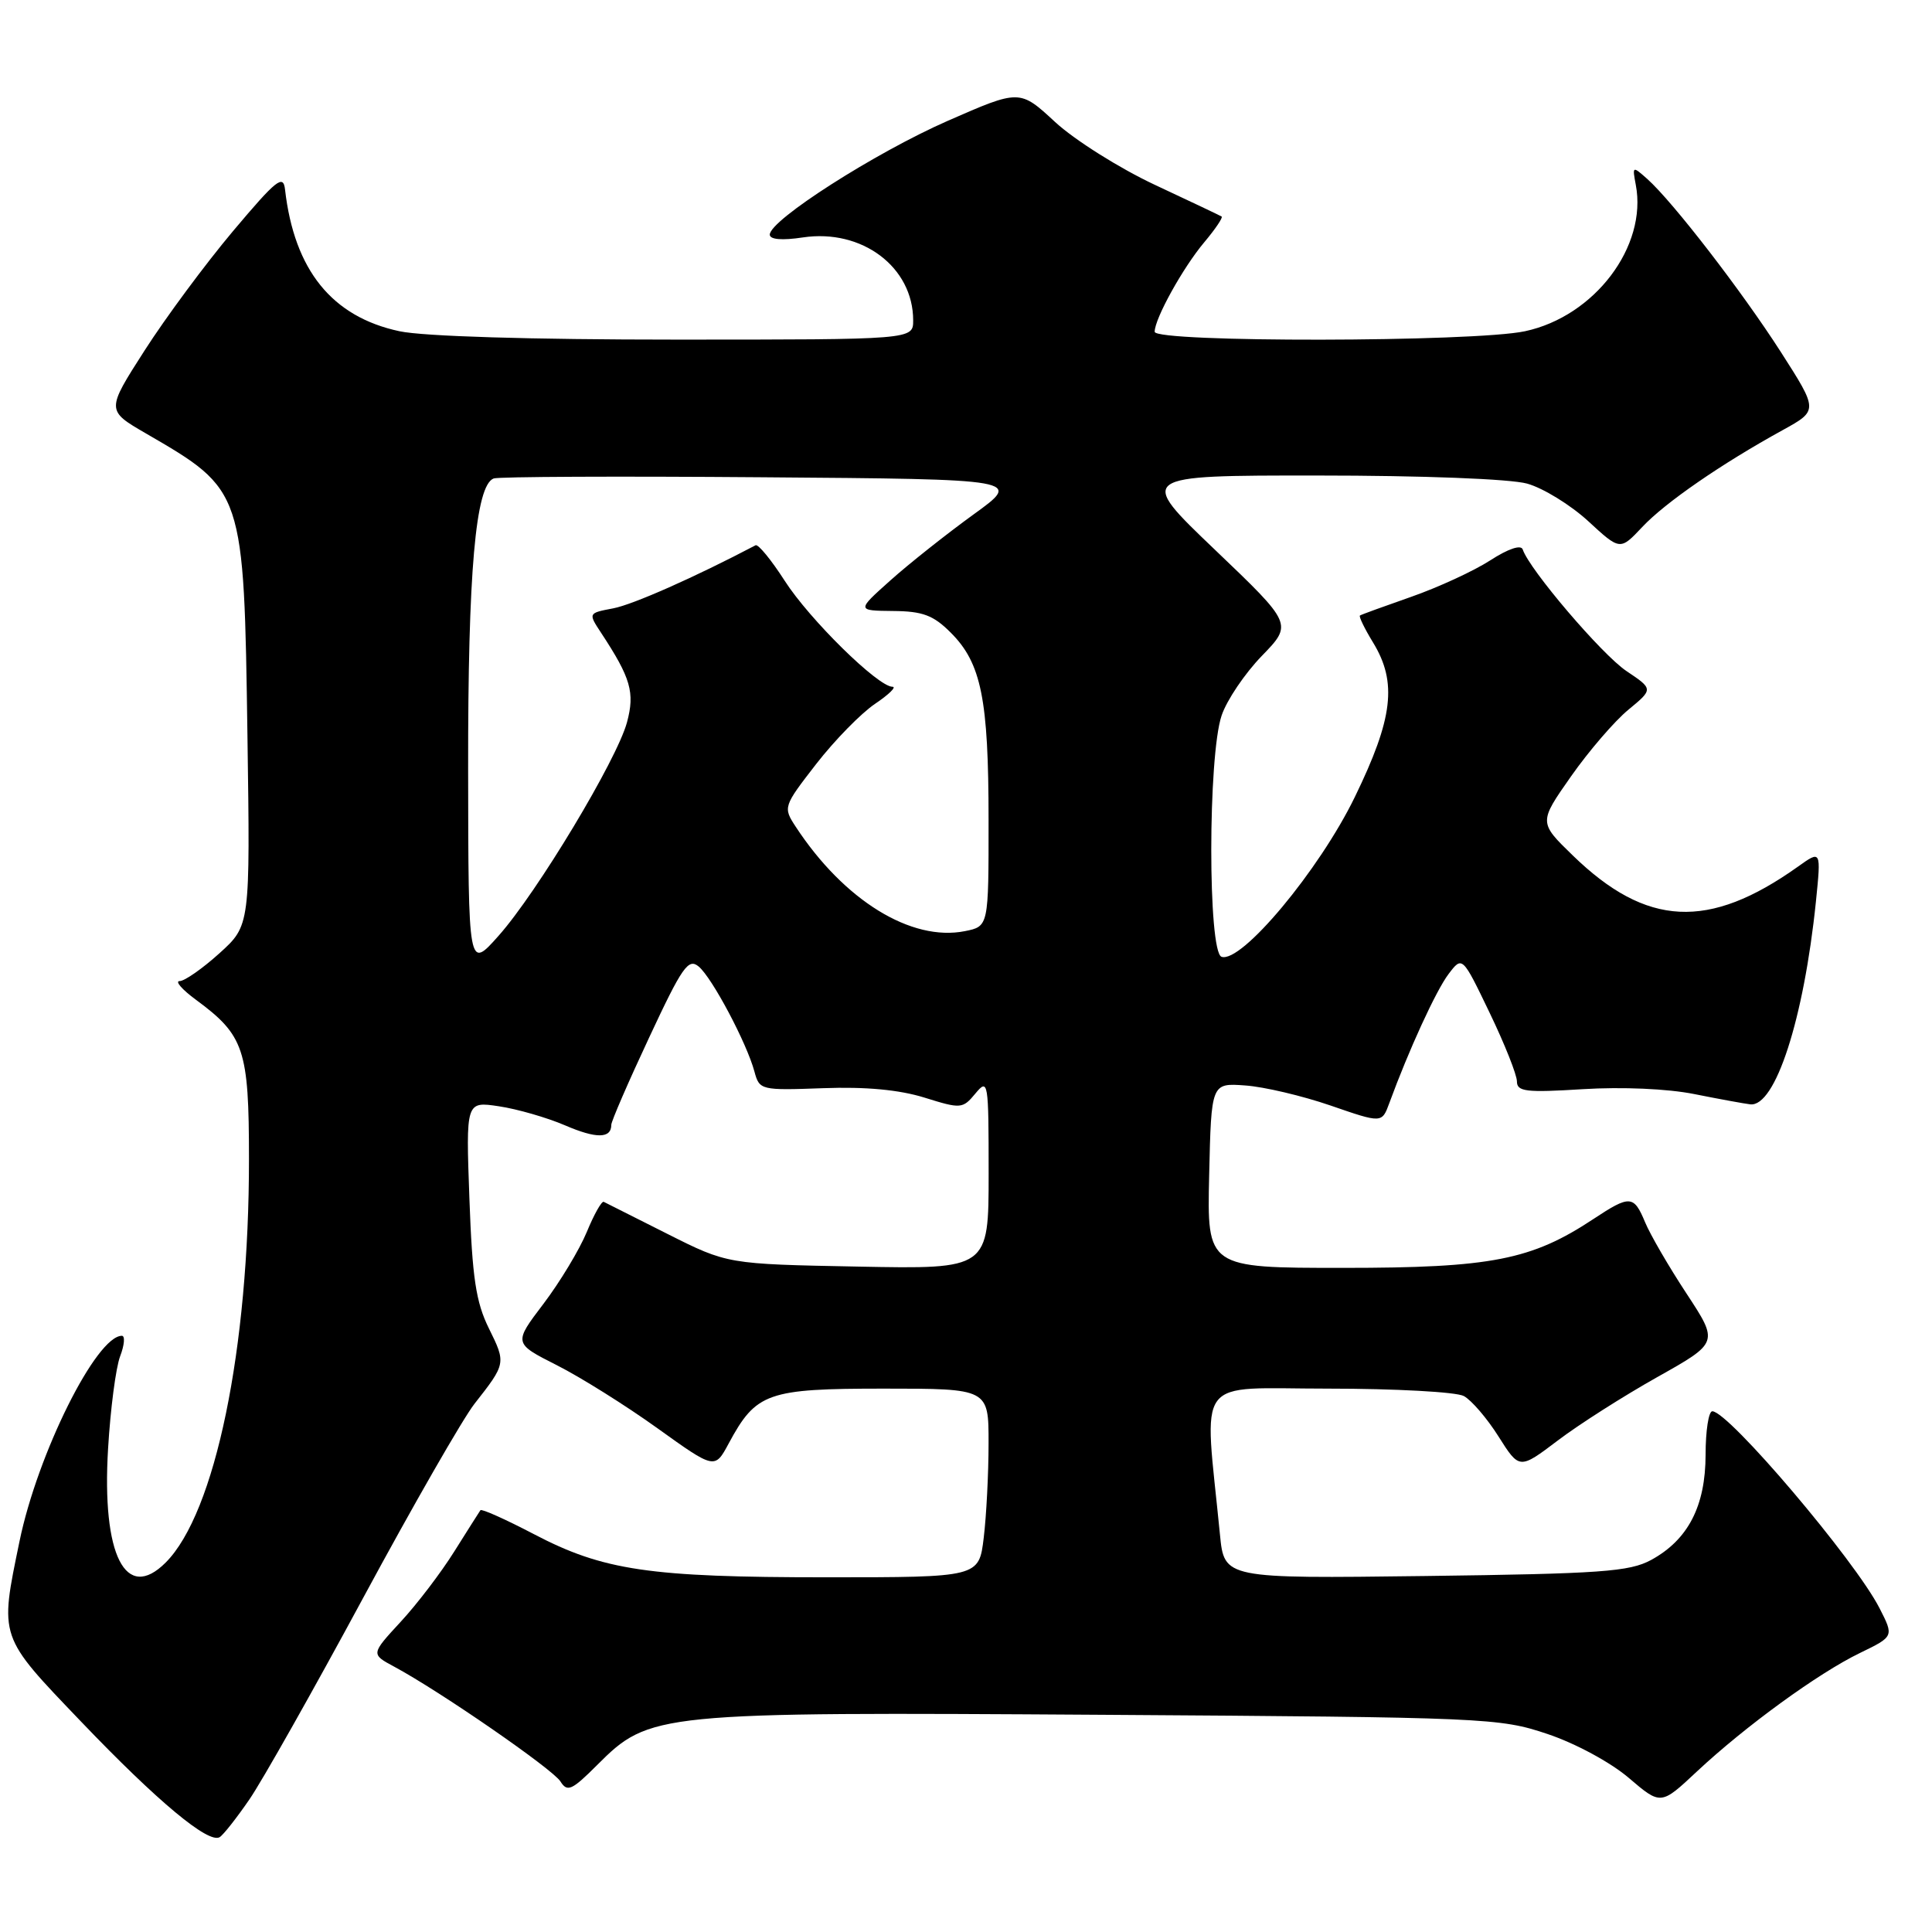 <?xml version="1.0" encoding="UTF-8" standalone="no"?>
<!DOCTYPE svg PUBLIC "-//W3C//DTD SVG 1.1//EN" "http://www.w3.org/Graphics/SVG/1.1/DTD/svg11.dtd" >
<svg xmlns="http://www.w3.org/2000/svg" xmlns:xlink="http://www.w3.org/1999/xlink" version="1.1" viewBox="0 0 256 256">
 <g >
 <path fill="currentColor"
d=" M 33.05 238.43 C 34.74 235.97 41.52 223.96 48.12 211.73 C 54.72 199.50 61.36 187.93 62.88 186.00 C 67.05 180.69 67.06 180.63 64.79 176.04 C 63.06 172.54 62.58 169.35 62.20 158.84 C 61.73 145.93 61.73 145.93 66.12 146.59 C 68.53 146.95 72.46 148.08 74.86 149.11 C 79.01 150.90 81.00 150.88 81.00 149.04 C 81.00 148.58 83.25 143.38 86.01 137.49 C 90.40 128.08 91.21 126.93 92.58 128.07 C 94.35 129.54 98.95 138.20 99.97 142.00 C 100.63 144.45 100.82 144.49 109.07 144.19 C 114.70 143.98 119.16 144.40 122.50 145.44 C 127.33 146.95 127.56 146.93 129.25 144.89 C 130.94 142.86 131.00 143.25 131.00 155.47 C 131.00 168.17 131.00 168.17 113.69 167.83 C 96.39 167.50 96.39 167.50 88.44 163.50 C 84.07 161.30 80.28 159.39 80.00 159.25 C 79.72 159.12 78.71 160.92 77.75 163.25 C 76.78 165.59 74.21 169.86 72.02 172.75 C 68.04 177.99 68.04 177.99 73.77 180.89 C 76.92 182.48 82.92 186.24 87.10 189.24 C 94.71 194.70 94.71 194.70 96.56 191.26 C 100.19 184.52 101.67 184.00 117.13 184.00 C 131.00 184.00 131.00 184.00 130.99 191.25 C 130.99 195.24 130.70 200.86 130.35 203.75 C 129.72 209.00 129.72 209.00 109.54 209.00 C 86.02 209.00 79.94 208.10 70.72 203.27 C 66.99 201.32 63.82 199.90 63.66 200.11 C 63.51 200.33 61.95 202.78 60.20 205.57 C 58.45 208.37 55.25 212.57 53.08 214.91 C 49.14 219.18 49.14 219.18 52.23 220.84 C 58.30 224.10 73.25 234.43 74.26 236.05 C 75.17 237.50 75.77 237.23 79.11 233.89 C 86.08 226.92 86.87 226.84 146.20 227.22 C 196.93 227.55 198.70 227.63 205.04 229.76 C 208.75 231.00 213.42 233.53 215.82 235.58 C 220.07 239.21 220.07 239.21 224.84 234.74 C 231.28 228.72 240.95 221.69 246.45 219.03 C 250.96 216.84 250.96 216.84 249.05 213.10 C 245.81 206.75 229.04 187.00 226.89 187.00 C 226.40 187.00 226.00 189.59 226.00 192.75 C 225.99 199.57 223.68 204.03 218.79 206.70 C 215.91 208.26 212.17 208.53 188.86 208.83 C 162.22 209.17 162.22 209.17 161.65 203.33 C 159.55 181.92 158.00 184.00 175.99 184.00 C 184.87 184.00 192.95 184.44 193.96 184.98 C 194.97 185.52 197.04 187.93 198.56 190.34 C 201.33 194.72 201.33 194.72 206.42 190.87 C 209.21 188.75 215.15 184.97 219.62 182.46 C 227.74 177.90 227.74 177.90 223.47 171.40 C 221.12 167.83 218.65 163.57 217.98 161.95 C 216.49 158.36 215.97 158.33 211.16 161.51 C 202.93 166.96 197.62 168.00 177.99 168.00 C 159.94 168.00 159.94 168.00 160.22 155.75 C 160.50 143.50 160.50 143.50 165.00 143.83 C 167.47 144.00 172.56 145.20 176.31 146.49 C 183.11 148.84 183.11 148.84 184.09 146.17 C 186.66 139.15 190.28 131.26 191.93 129.08 C 193.76 126.66 193.76 126.66 197.38 134.19 C 199.37 138.32 201.00 142.42 201.00 143.29 C 201.00 144.65 202.21 144.79 209.75 144.32 C 214.90 144.00 220.97 144.26 224.50 144.97 C 227.80 145.63 231.14 146.24 231.91 146.33 C 235.23 146.73 239.02 135.03 240.62 119.45 C 241.31 112.64 241.31 112.64 238.23 114.84 C 226.41 123.25 218.17 122.84 208.40 113.35 C 203.89 108.97 203.89 108.97 208.17 102.87 C 210.52 99.52 213.94 95.55 215.76 94.05 C 219.08 91.31 219.08 91.31 215.50 88.91 C 212.25 86.72 202.66 75.48 201.77 72.81 C 201.55 72.14 199.86 72.70 197.45 74.26 C 195.28 75.66 190.57 77.83 187.00 79.08 C 183.43 80.33 180.36 81.44 180.20 81.56 C 180.03 81.68 180.81 83.29 181.94 85.14 C 185.16 90.42 184.60 95.17 179.52 105.61 C 174.80 115.32 164.49 127.67 161.86 126.78 C 160.04 126.16 160.05 100.18 161.87 94.81 C 162.55 92.78 164.95 89.23 167.20 86.91 C 171.29 82.69 171.29 82.69 160.99 72.85 C 150.68 63.00 150.68 63.00 174.59 63.01 C 188.49 63.01 200.11 63.46 202.35 64.08 C 204.47 64.67 208.11 66.91 210.44 69.05 C 214.67 72.95 214.67 72.95 217.59 69.85 C 220.61 66.62 228.09 61.46 236.22 56.99 C 240.93 54.39 240.93 54.39 235.97 46.64 C 230.76 38.53 221.68 26.76 218.27 23.71 C 216.31 21.97 216.28 21.99 216.75 24.49 C 218.31 32.64 211.29 41.92 202.07 43.89 C 195.32 45.34 153.00 45.40 153.00 43.96 C 153.00 42.22 156.75 35.45 159.58 32.09 C 161.05 30.34 162.08 28.81 161.87 28.69 C 161.67 28.56 157.68 26.67 153.00 24.48 C 148.33 22.29 142.39 18.55 139.81 16.17 C 135.12 11.83 135.12 11.83 125.56 16.02 C 115.96 20.24 102.00 29.16 102.00 31.09 C 102.00 31.74 103.61 31.88 106.39 31.46 C 114.22 30.29 121.00 35.39 121.00 42.45 C 121.00 45.00 121.00 45.00 89.55 45.00 C 70.32 45.00 56.09 44.57 52.93 43.89 C 43.99 41.98 39.00 35.80 37.77 25.13 C 37.54 23.06 36.65 23.77 30.87 30.63 C 27.23 34.96 21.96 42.07 19.16 46.44 C 14.07 54.38 14.07 54.38 19.35 57.44 C 32.33 64.97 32.32 64.94 32.79 97.57 C 33.15 122.63 33.15 122.63 29.07 126.32 C 26.83 128.34 24.46 130.00 23.80 130.00 C 23.15 130.00 24.12 131.12 25.97 132.48 C 32.36 137.19 32.99 139.06 32.99 153.53 C 33.01 178.74 28.52 200.48 21.95 207.05 C 16.65 212.35 13.47 206.07 14.32 191.96 C 14.63 186.71 15.35 181.20 15.92 179.71 C 16.49 178.22 16.59 177.00 16.15 177.00 C 12.76 177.00 4.98 192.63 2.59 204.21 C -0.07 217.11 -0.22 216.67 10.75 228.13 C 20.89 238.73 27.64 244.34 29.11 243.43 C 29.59 243.14 31.36 240.89 33.05 238.43 Z  M 62.03 101.92 C 62.00 75.79 63.01 64.32 65.41 63.40 C 66.02 63.16 82.02 63.09 100.98 63.24 C 135.46 63.50 135.46 63.50 128.98 68.18 C 125.42 70.76 120.47 74.68 118.00 76.89 C 113.50 80.91 113.50 80.91 118.33 80.96 C 122.26 80.99 123.68 81.52 125.98 83.83 C 130.03 87.87 130.99 92.63 130.99 108.62 C 131.00 122.75 131.00 122.75 127.86 123.38 C 120.75 124.80 111.83 119.30 105.44 109.55 C 103.75 106.97 103.78 106.87 108.16 101.22 C 110.60 98.08 114.11 94.50 115.95 93.26 C 117.79 92.02 118.83 91.00 118.26 91.00 C 116.34 91.00 107.25 82.06 103.98 76.96 C 102.20 74.19 100.46 72.07 100.12 72.25 C 92.11 76.46 83.86 80.12 81.25 80.61 C 77.93 81.24 77.93 81.24 79.66 83.87 C 83.59 89.85 84.14 91.76 83.08 95.71 C 81.74 100.68 71.17 118.26 66.06 124.00 C 62.06 128.50 62.06 128.50 62.03 101.92 Z "/>
</g>
</svg>